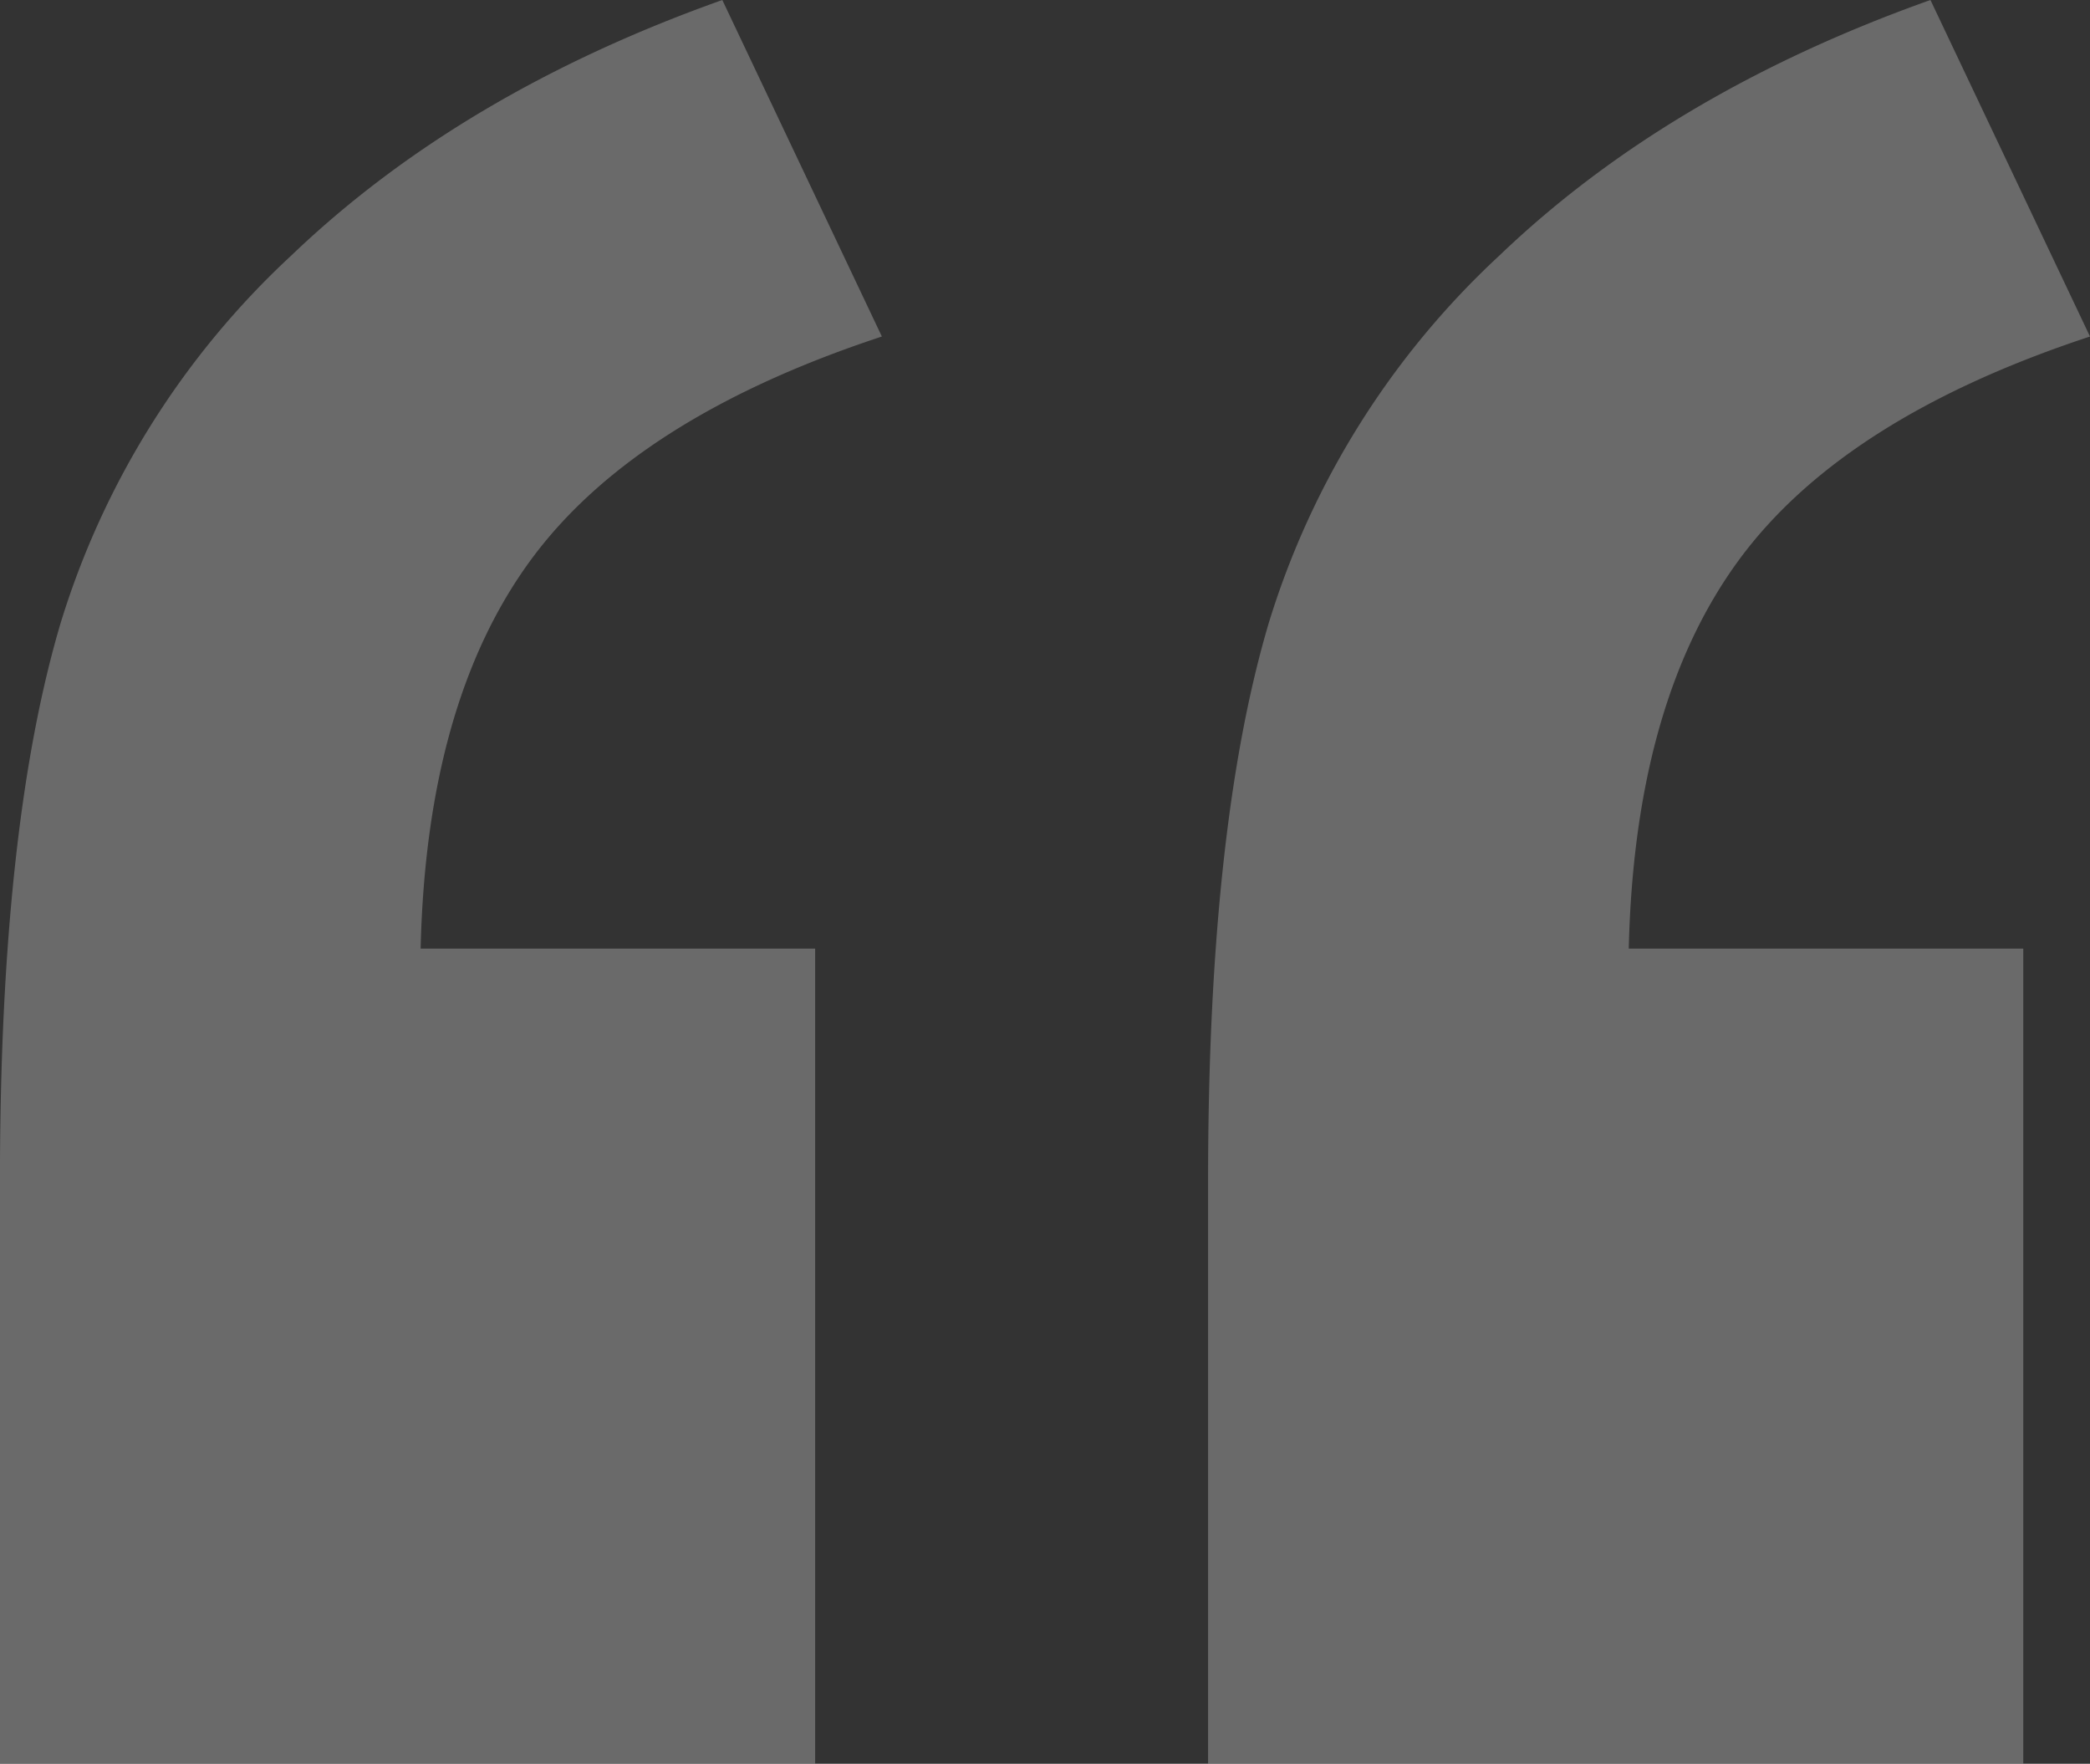 <svg xmlns="http://www.w3.org/2000/svg" width="132" height="111.394" viewBox="0 0 132 111.394">
  <rect x="0" y="0" width="132" height="111.394" fill="#333333" stroke="none"/>
  <g id="quote-icon" transform="translate(-380 -4065.402)" opacity="0.27">
    <path id="quote-icon-2" data-name="quote-icon" d="M4.214,0H55.7V36.826q0,22.352-3.847,35.269A52.685,52.685,0,0,1,37.284,95.271q-10.718,10.26-27.207,16.123L0,90.141q15.573-5.13,22.169-14.107t6.962-24.551H4.214Z" transform="translate(435.697 4176.796) rotate(180)" fill="#fff"/>
    <path id="quote-icon-3" data-name="quote-icon" d="M4.214,0H55.7V36.826q0,22.352-3.847,35.269A52.685,52.685,0,0,1,37.284,95.271q-10.718,10.26-27.207,16.123L0,90.141q15.573-5.13,22.169-14.107t6.962-24.551H4.214Z" transform="translate(512 4176.796) rotate(180)" fill="#fff"/>
  </g>
</svg>
